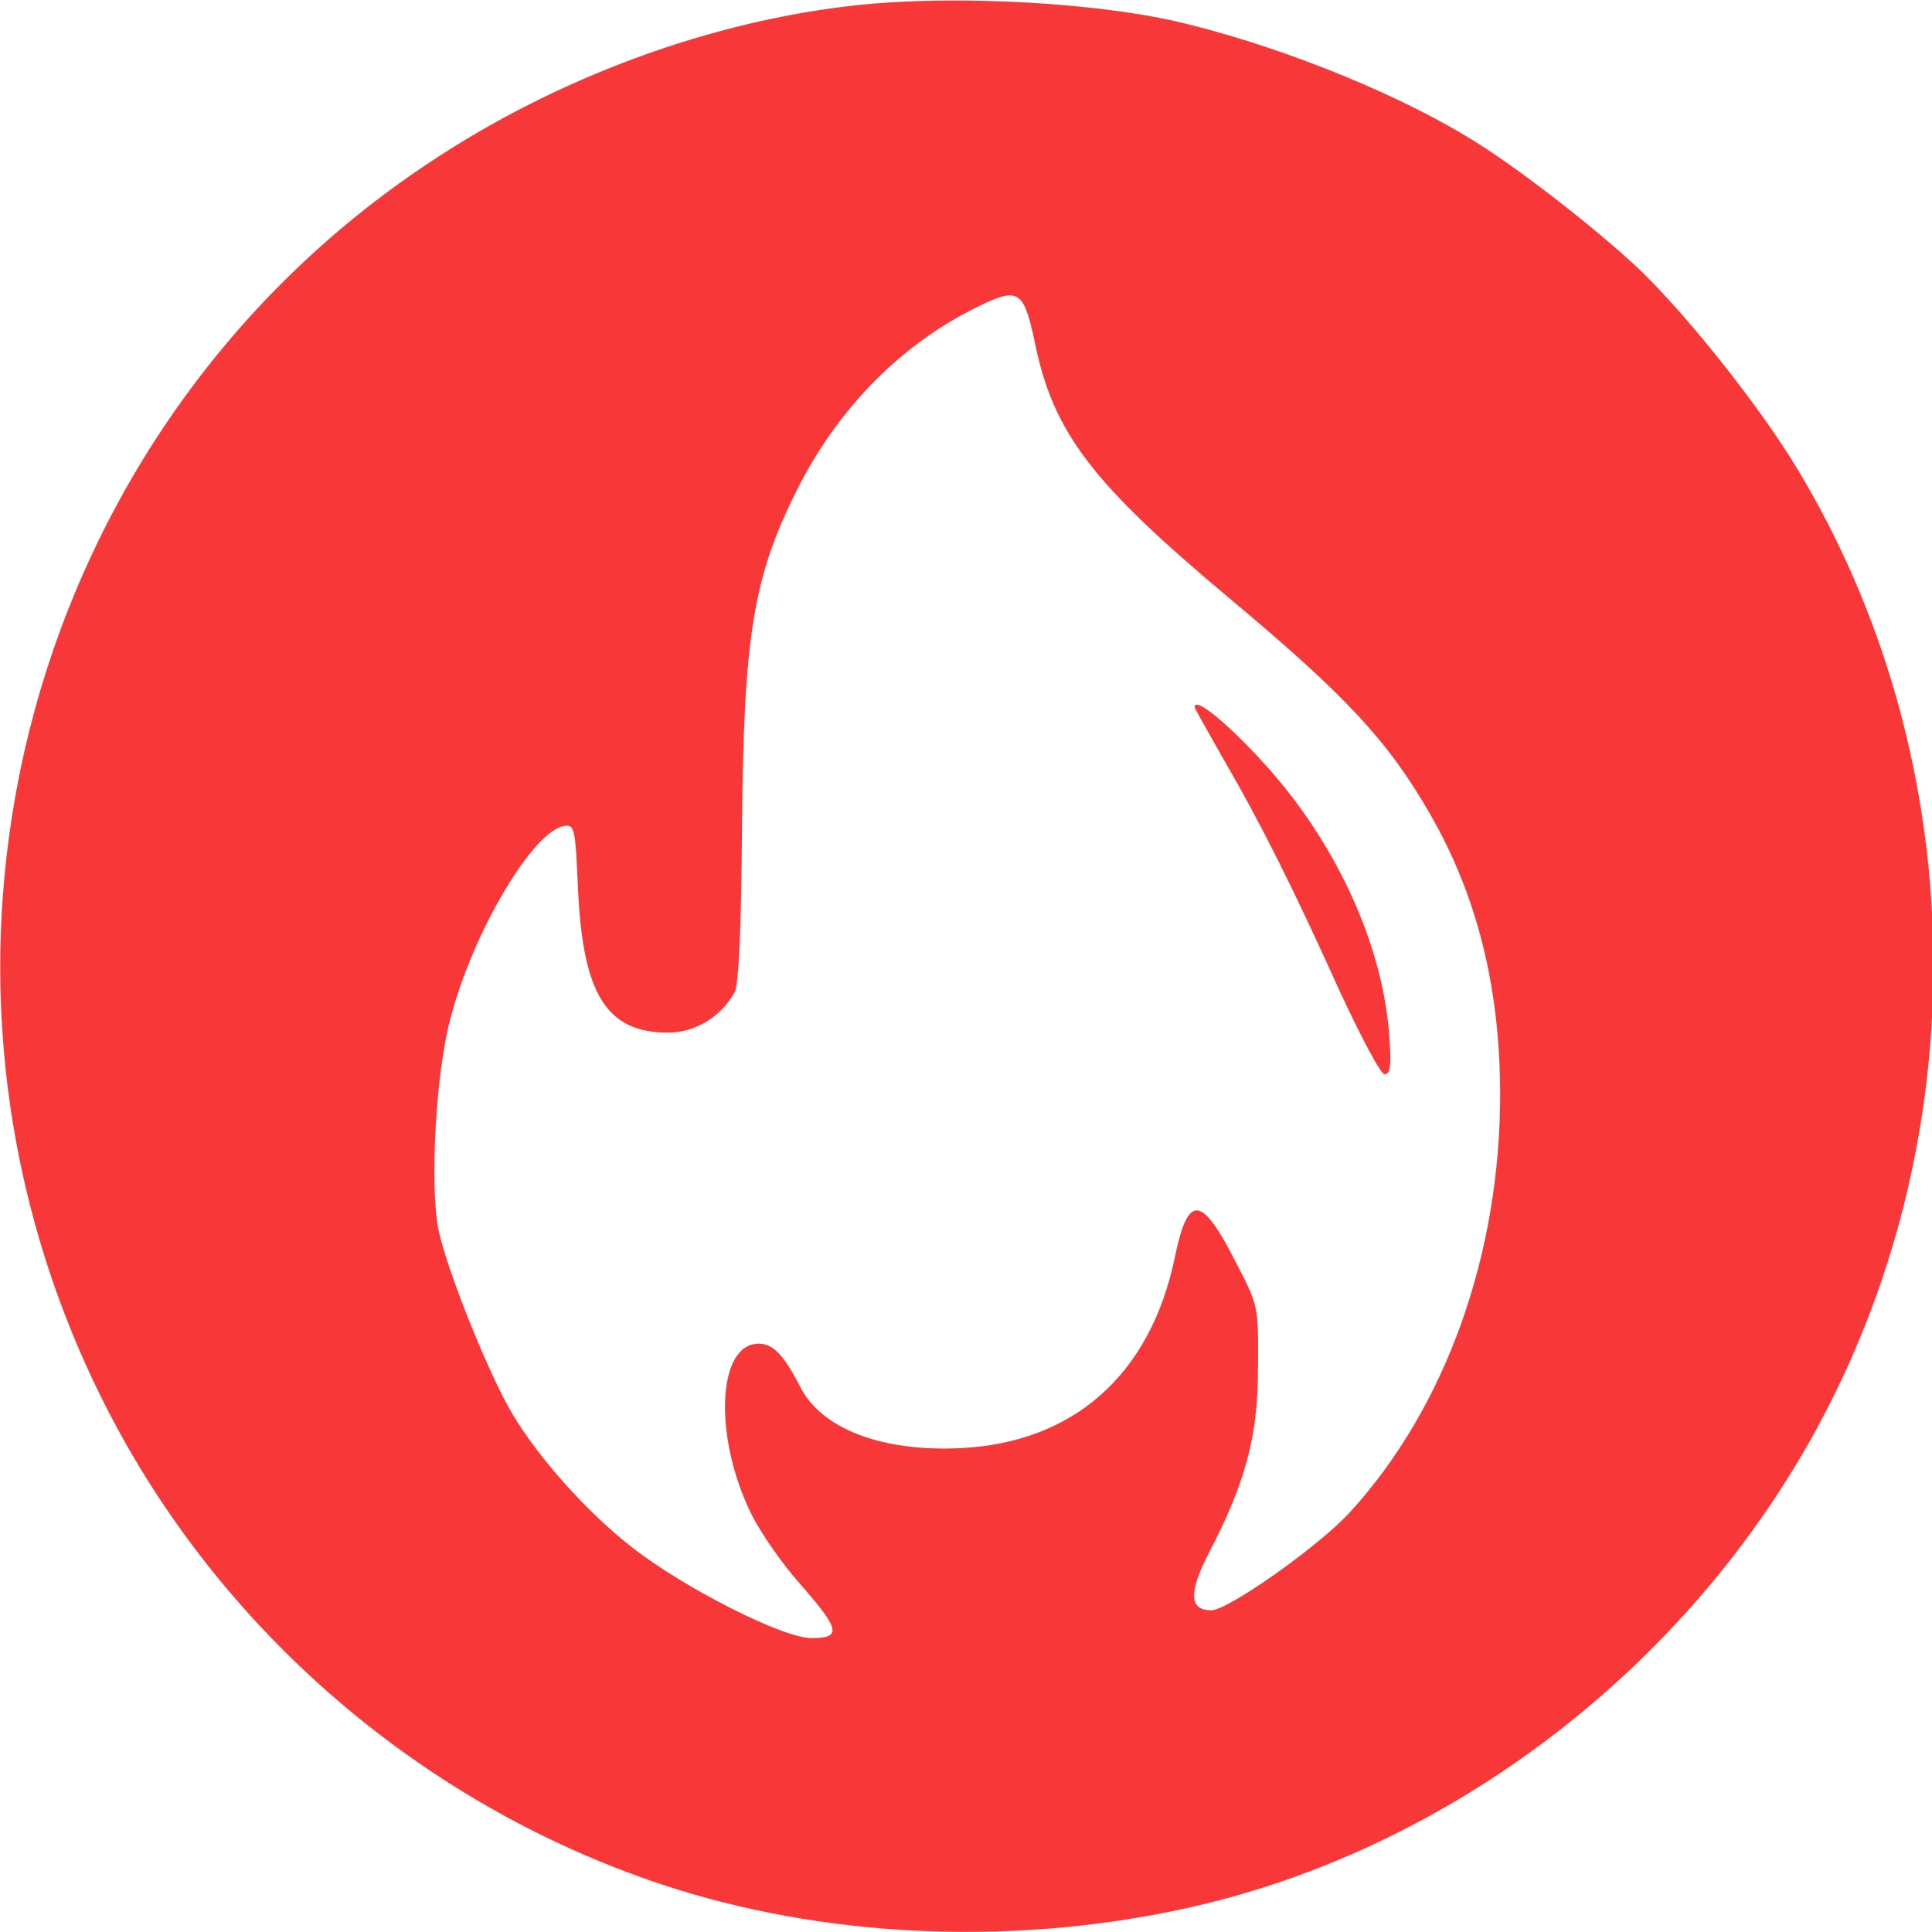 <?xml version="1.0" encoding="utf-8"?>
<svg version="1.0" width="30px" height="30px" viewBox="0 0 400 400" preserveAspectRatio="xMidYMid meet"
  xmlns="http://www.w3.org/2000/svg">
  <g transform="matrix(0.115, 0, 0, -0.115, -87.307, 487.498)" fill="#000000" stroke="none">
    <path d="M2304 4230 c-264 -28 -542 -130 -774 -285 -716 -476 -973 -1417 -600 -2198 202 -424 576 -753 1022 -901 284 -94 616 -111 926 -46 493 103 939 448 1173 907 271 531 249 1183 -56 1688 -65 108 -189 265 -277 352 -68 66 -207 176 -295 232 -131 84 -339 170 -523 216 -151 39 -416 54 -596 35z m318 -606 c33 -164 103 -255 353 -464 208 -174 283 -255 358 -385 85 -147 126 -311 127 -501 1 -293 -98 -569 -271 -758 -56 -61 -219 -176 -249 -176 -40 0 -41 32 -5 102 66 127 89 210 89 334 1 111 1 112 -39 189 -63 124 -87 126 -111 9 -44 -210 -182 -332 -385 -342 -143 -7 -252 35 -290 112 -29 56 -48 76 -74 76 -74 0 -82 -165 -14 -305 16 -33 56 -91 89 -128 72 -82 75 -97 20 -97 -52 0 -231 91 -325 165 -80 63 -165 158 -213 238 -44 74 -120 264 -134 335 -15 82 -4 280 22 377 40 155 149 339 205 347 19 3 20 -4 25 -117 9 -187 52 -255 162 -255 49 0 96 29 120 73 7 14 12 115 13 297 3 343 20 449 98 605 70 141 179 255 309 323 91 47 99 43 120 -54z" style="fill: rgb(248, 56, 56);"/>
    <path d="M2910 2966 c0 -2 23 -43 51 -92 68 -117 128 -237 210 -419 38 -82 74 -150 81 -150 10 0 12 16 9 60 -8 143 -71 301 -173 436 -68 90 -178 192 -178 165z" style="fill: rgb(248, 56, 56);"/>
  </g>
</svg>